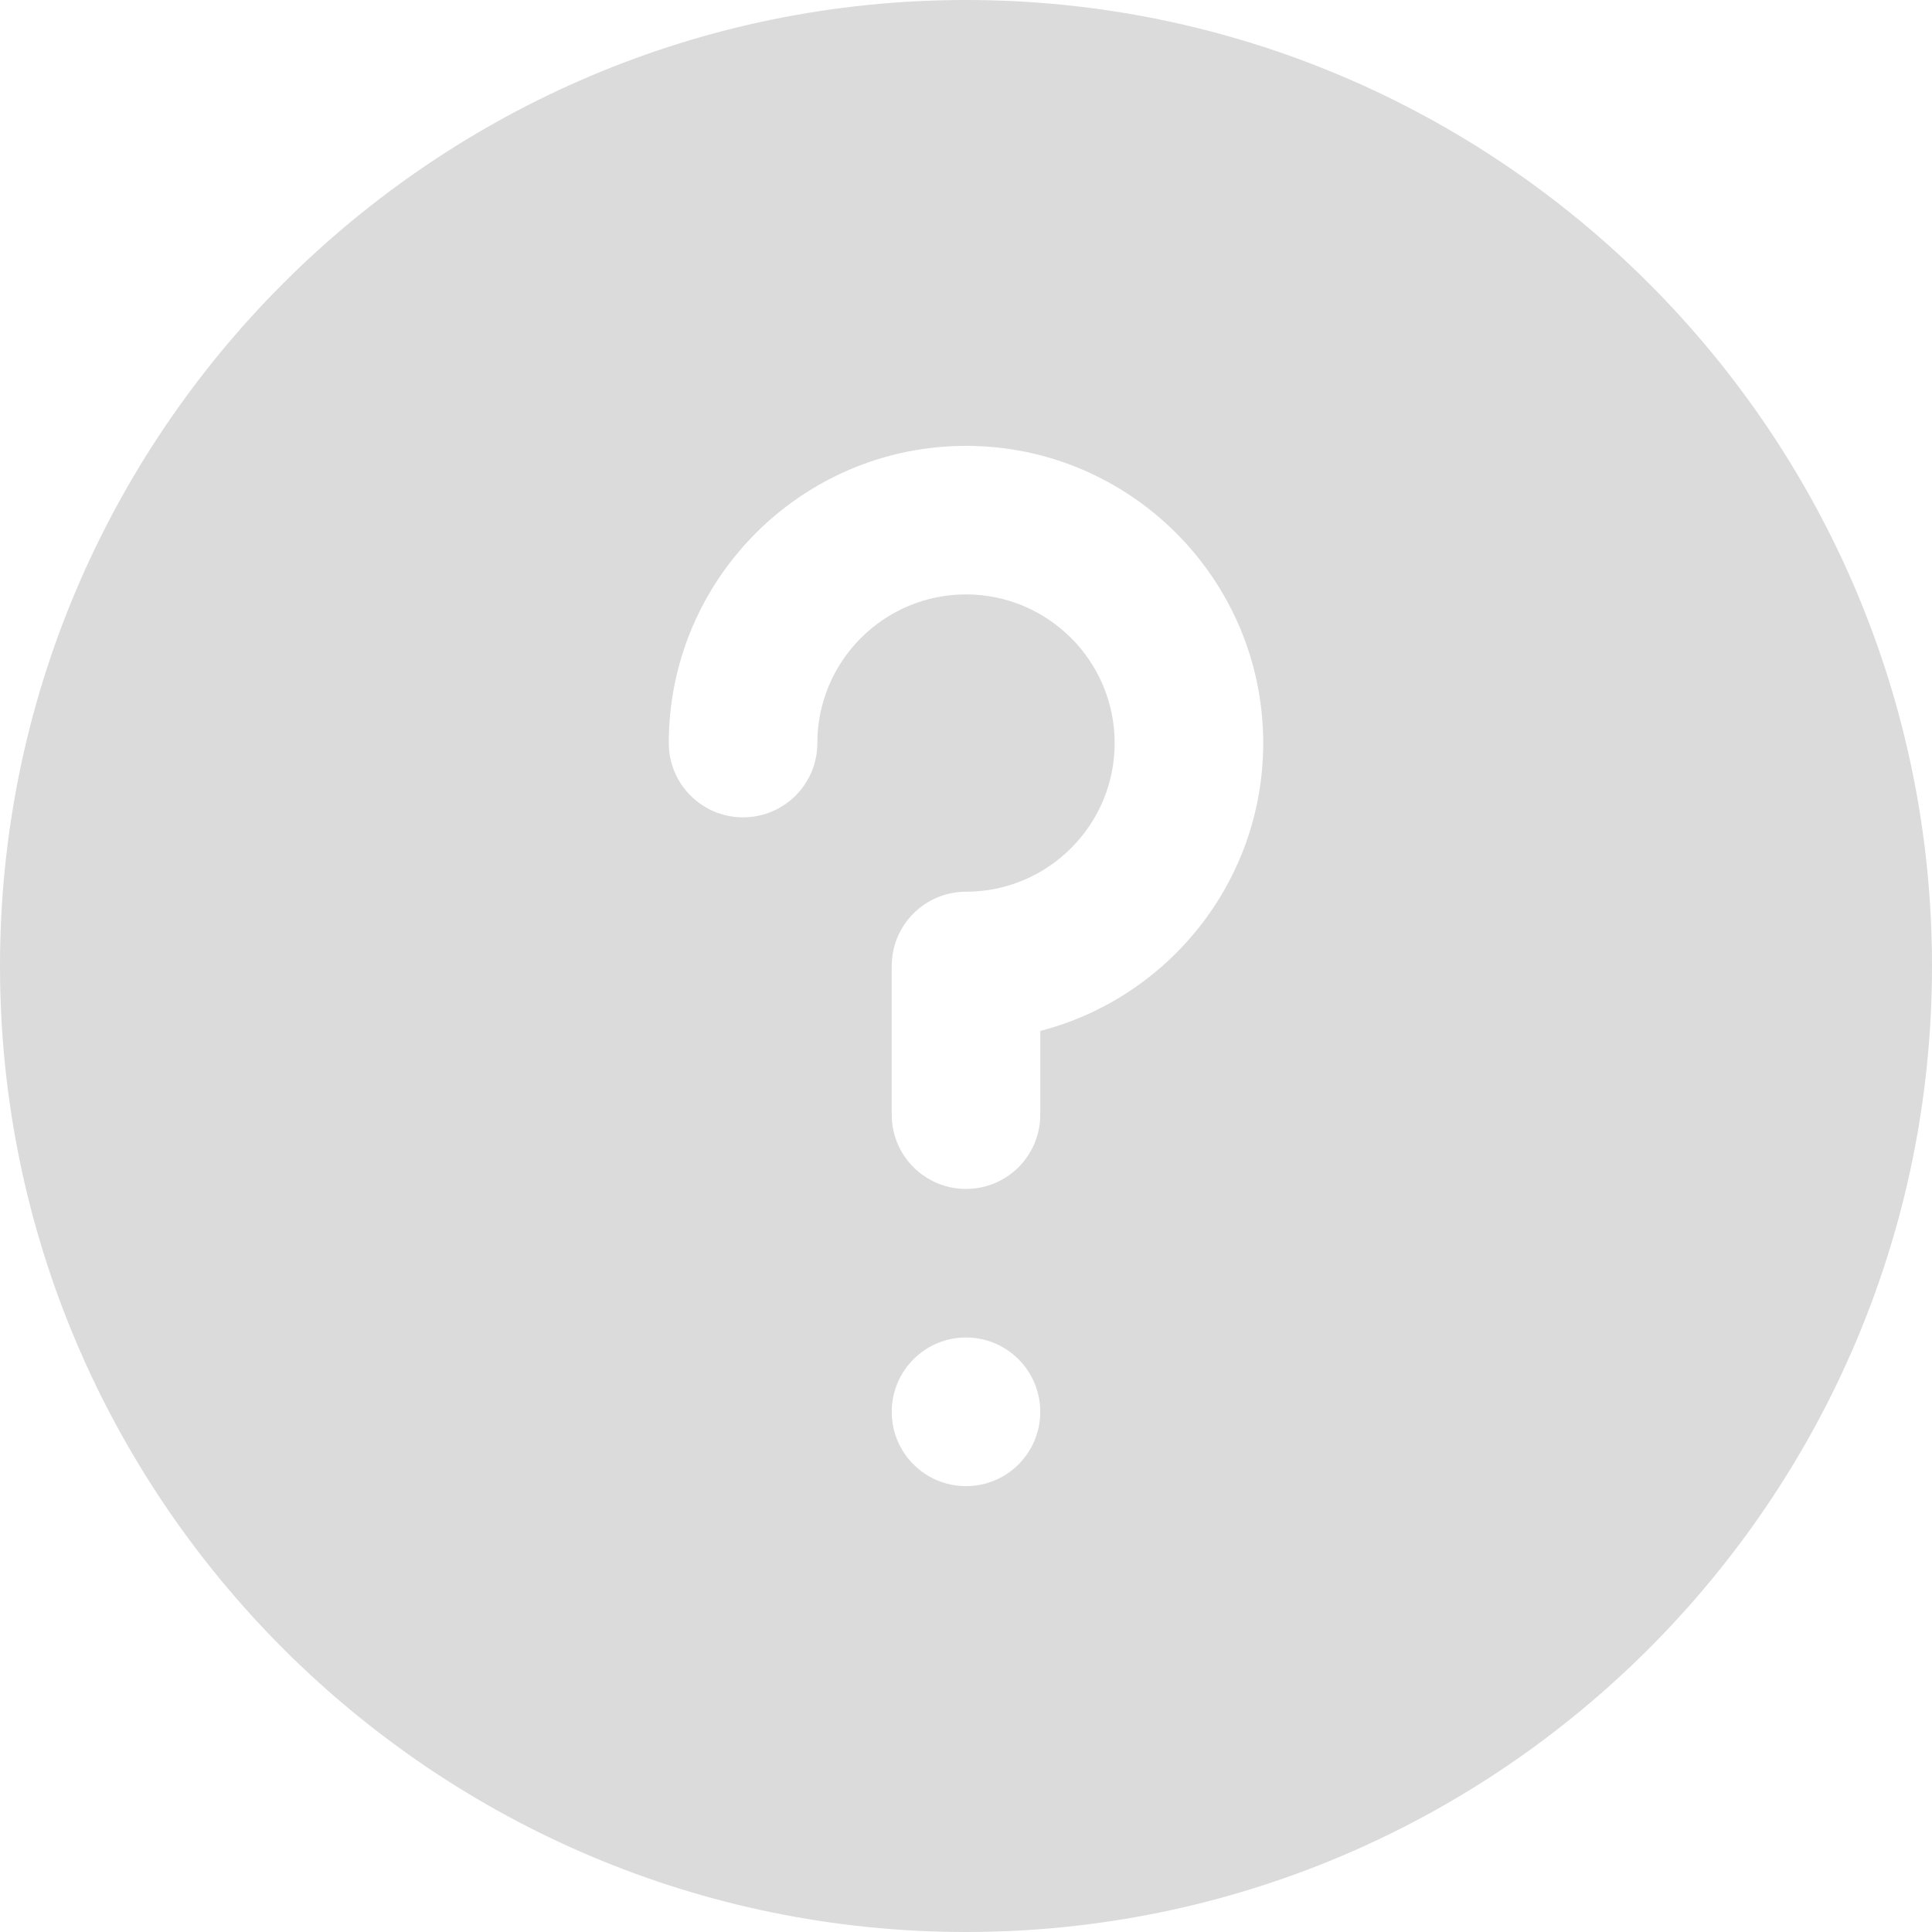 <svg width="18" height="18" viewBox="0 0 18 18" fill="none" xmlns="http://www.w3.org/2000/svg">
<path d="M9 0C4.038 0 0 4.038 0 9C0 13.963 4.038 18 9 18C13.963 18 18 13.963 18 9C18 4.038 13.963 0 9 0ZM9 13.846C8.617 13.846 8.308 13.536 8.308 13.154C8.308 12.772 8.617 12.461 9 12.461C9.383 12.461 9.692 12.772 9.692 13.154C9.692 13.536 9.383 13.846 9 13.846ZM9.692 9.605V10.385C9.692 10.767 9.383 11.077 9 11.077C8.617 11.077 8.308 10.767 8.308 10.385V9C8.308 8.618 8.617 8.308 9 8.308C9.764 8.308 10.385 7.687 10.385 6.923C10.385 6.159 9.764 5.538 9 5.538C8.236 5.538 7.615 6.159 7.615 6.923C7.615 7.305 7.306 7.615 6.923 7.615C6.54 7.615 6.231 7.305 6.231 6.923C6.231 5.396 7.473 4.154 9 4.154C10.527 4.154 11.769 5.396 11.769 6.923C11.769 8.211 10.886 9.296 9.692 9.605Z" fill="#DBDBDB"/>
</svg>
